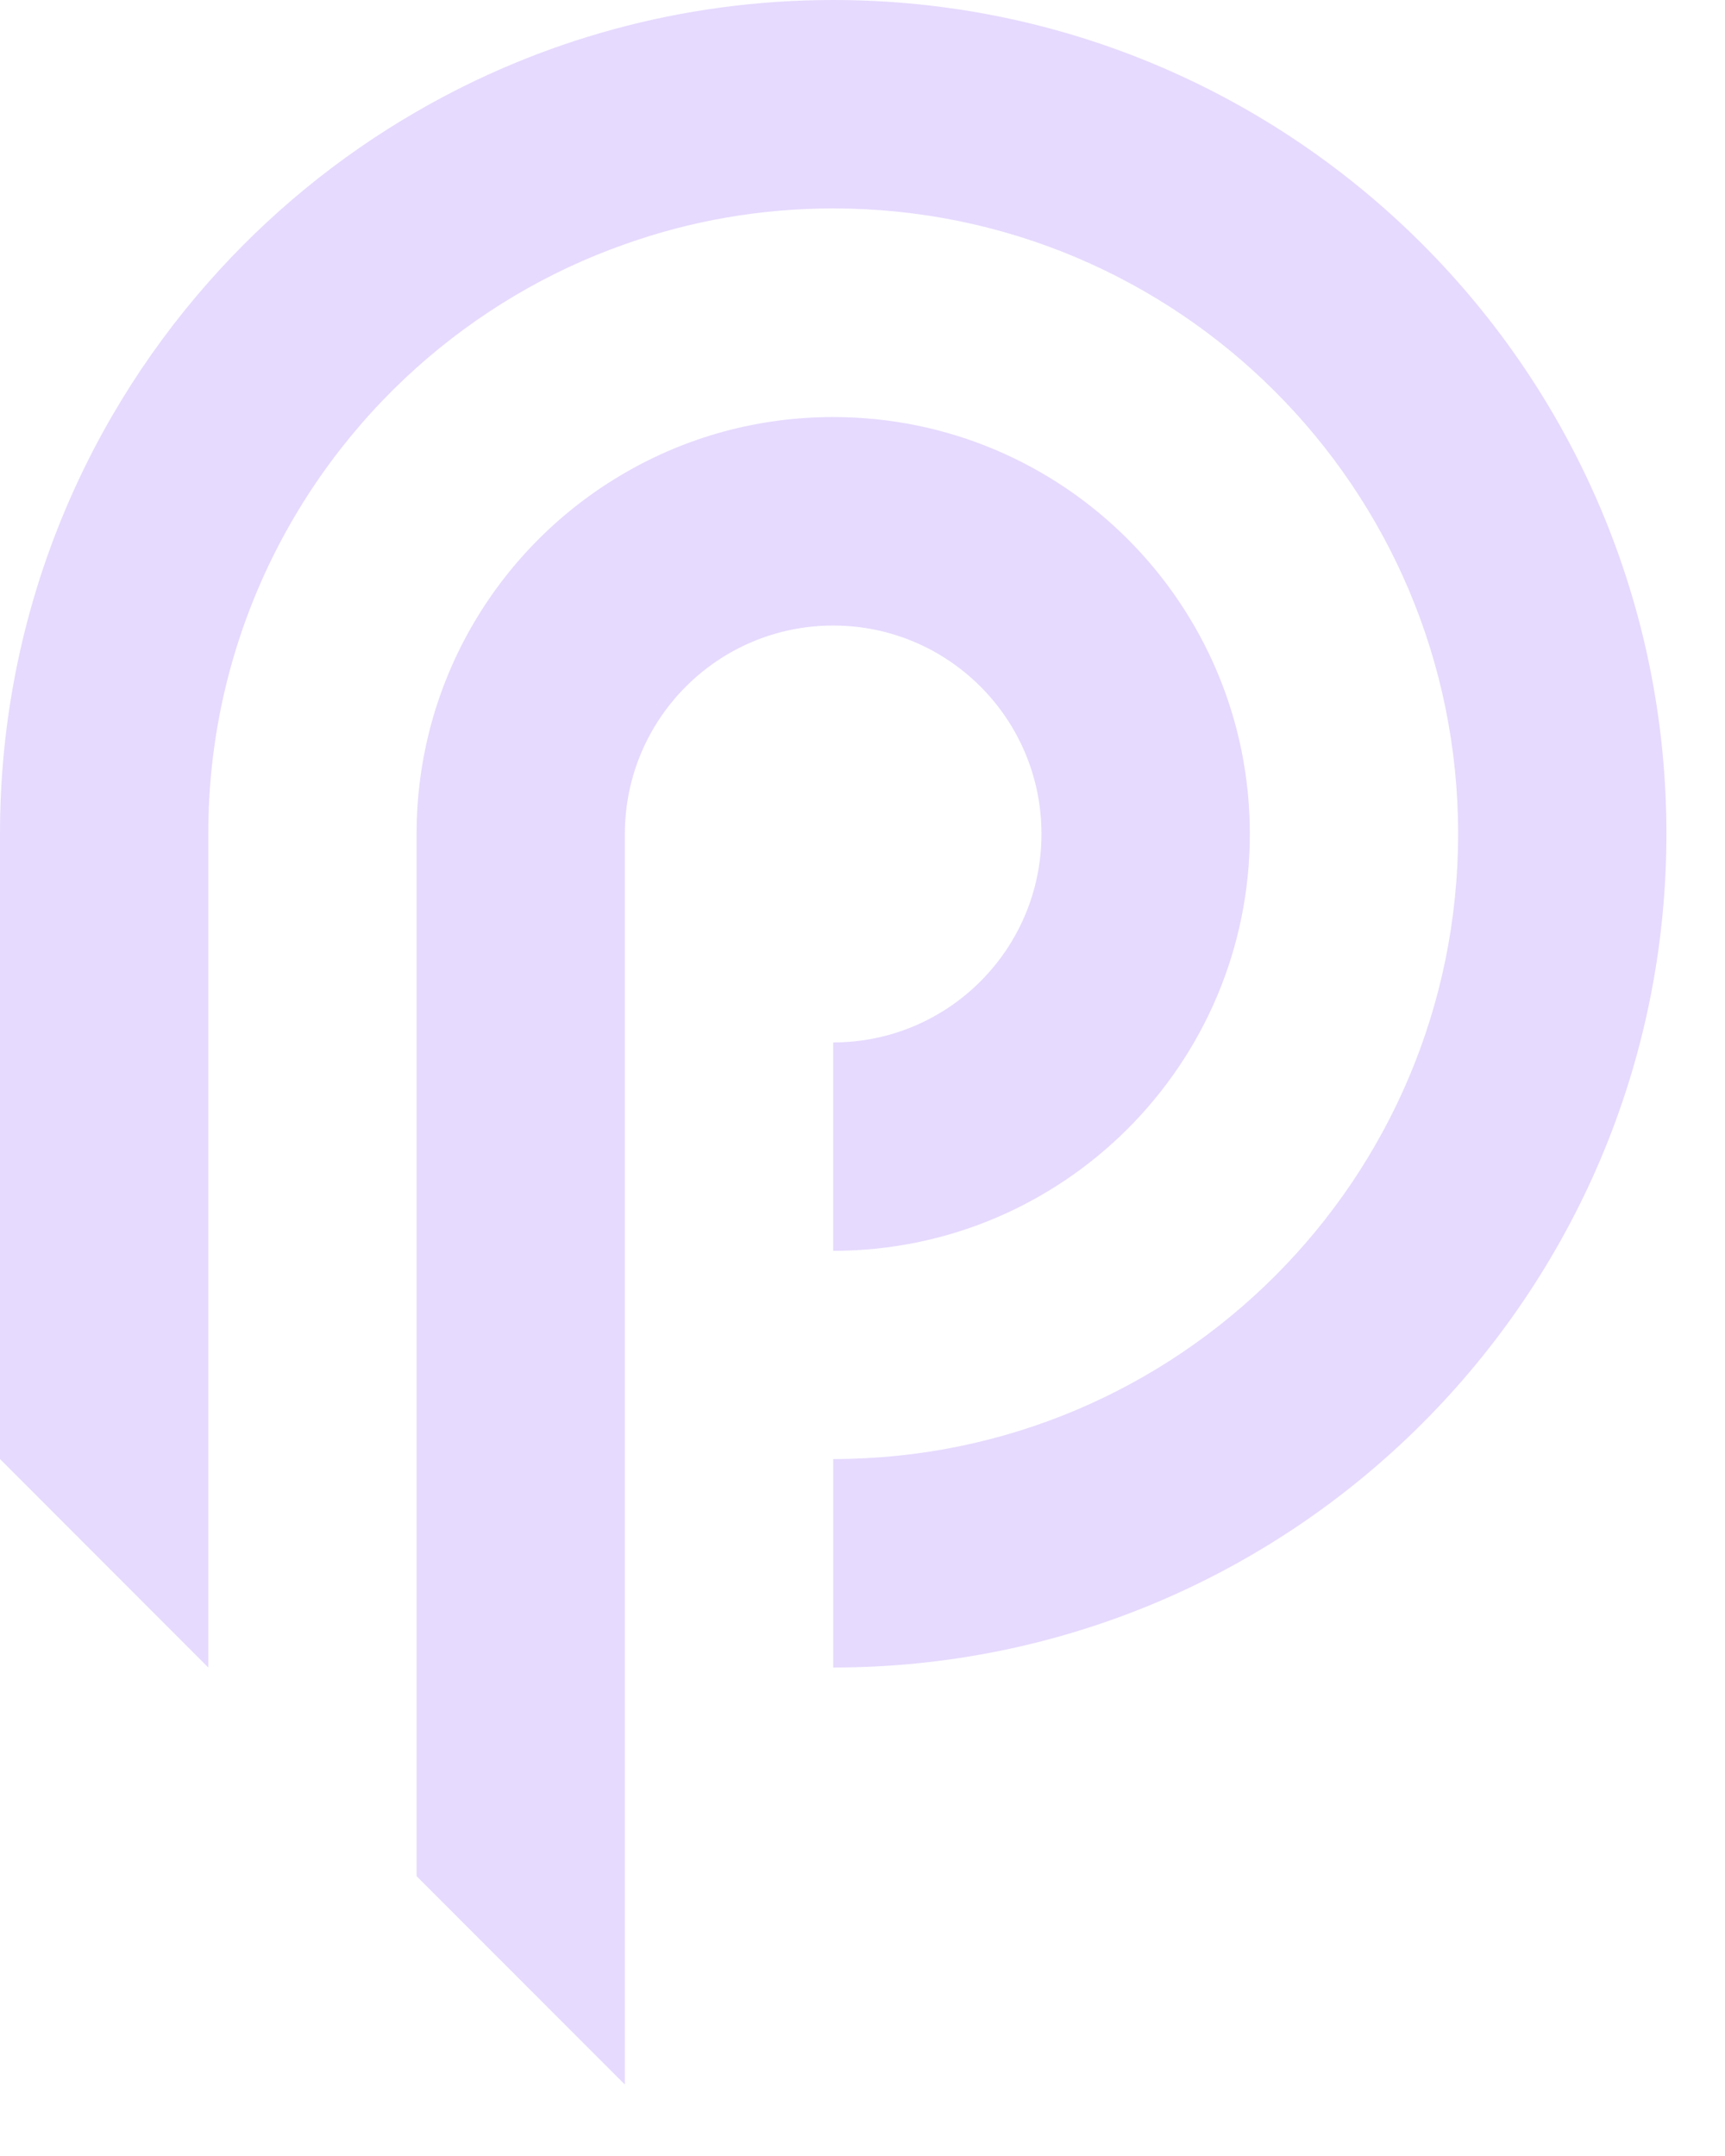 <svg width="24" height="30" viewBox="0 0 24 30" fill="none" xmlns="http://www.w3.org/2000/svg">
<path d="M14.49 11.604C14.49 13.206 13.193 14.505 11.592 14.505V17.405C14.793 17.405 17.389 14.807 17.389 11.604C17.389 8.401 14.793 5.803 11.592 5.803C10.537 5.803 9.546 6.085 8.694 6.58C6.961 7.582 5.796 9.457 5.796 11.604V26.106L8.402 28.714L8.694 29.006V11.604C8.694 10.002 9.992 8.704 11.592 8.704C13.193 8.704 14.49 10.002 14.49 11.604Z" fill="#E6DAFE"/>
<path d="M11.593 0C9.481 0 7.502 0.565 5.796 1.553C4.704 2.184 3.727 2.988 2.898 3.929C1.095 5.974 0 8.66 0 11.601V20.302L2.898 23.203V11.601C2.898 9.025 4.018 6.71 5.796 5.116C6.633 4.368 7.614 3.778 8.695 3.398C9.6 3.075 10.577 2.9 11.593 2.9C16.394 2.9 20.287 6.796 20.287 11.601C20.287 16.407 16.394 20.302 11.593 20.302V23.203C17.996 23.203 23.185 18.008 23.185 11.601C23.185 5.195 17.996 0 11.593 0Z" fill="#E6DAFE"/>
</svg>
